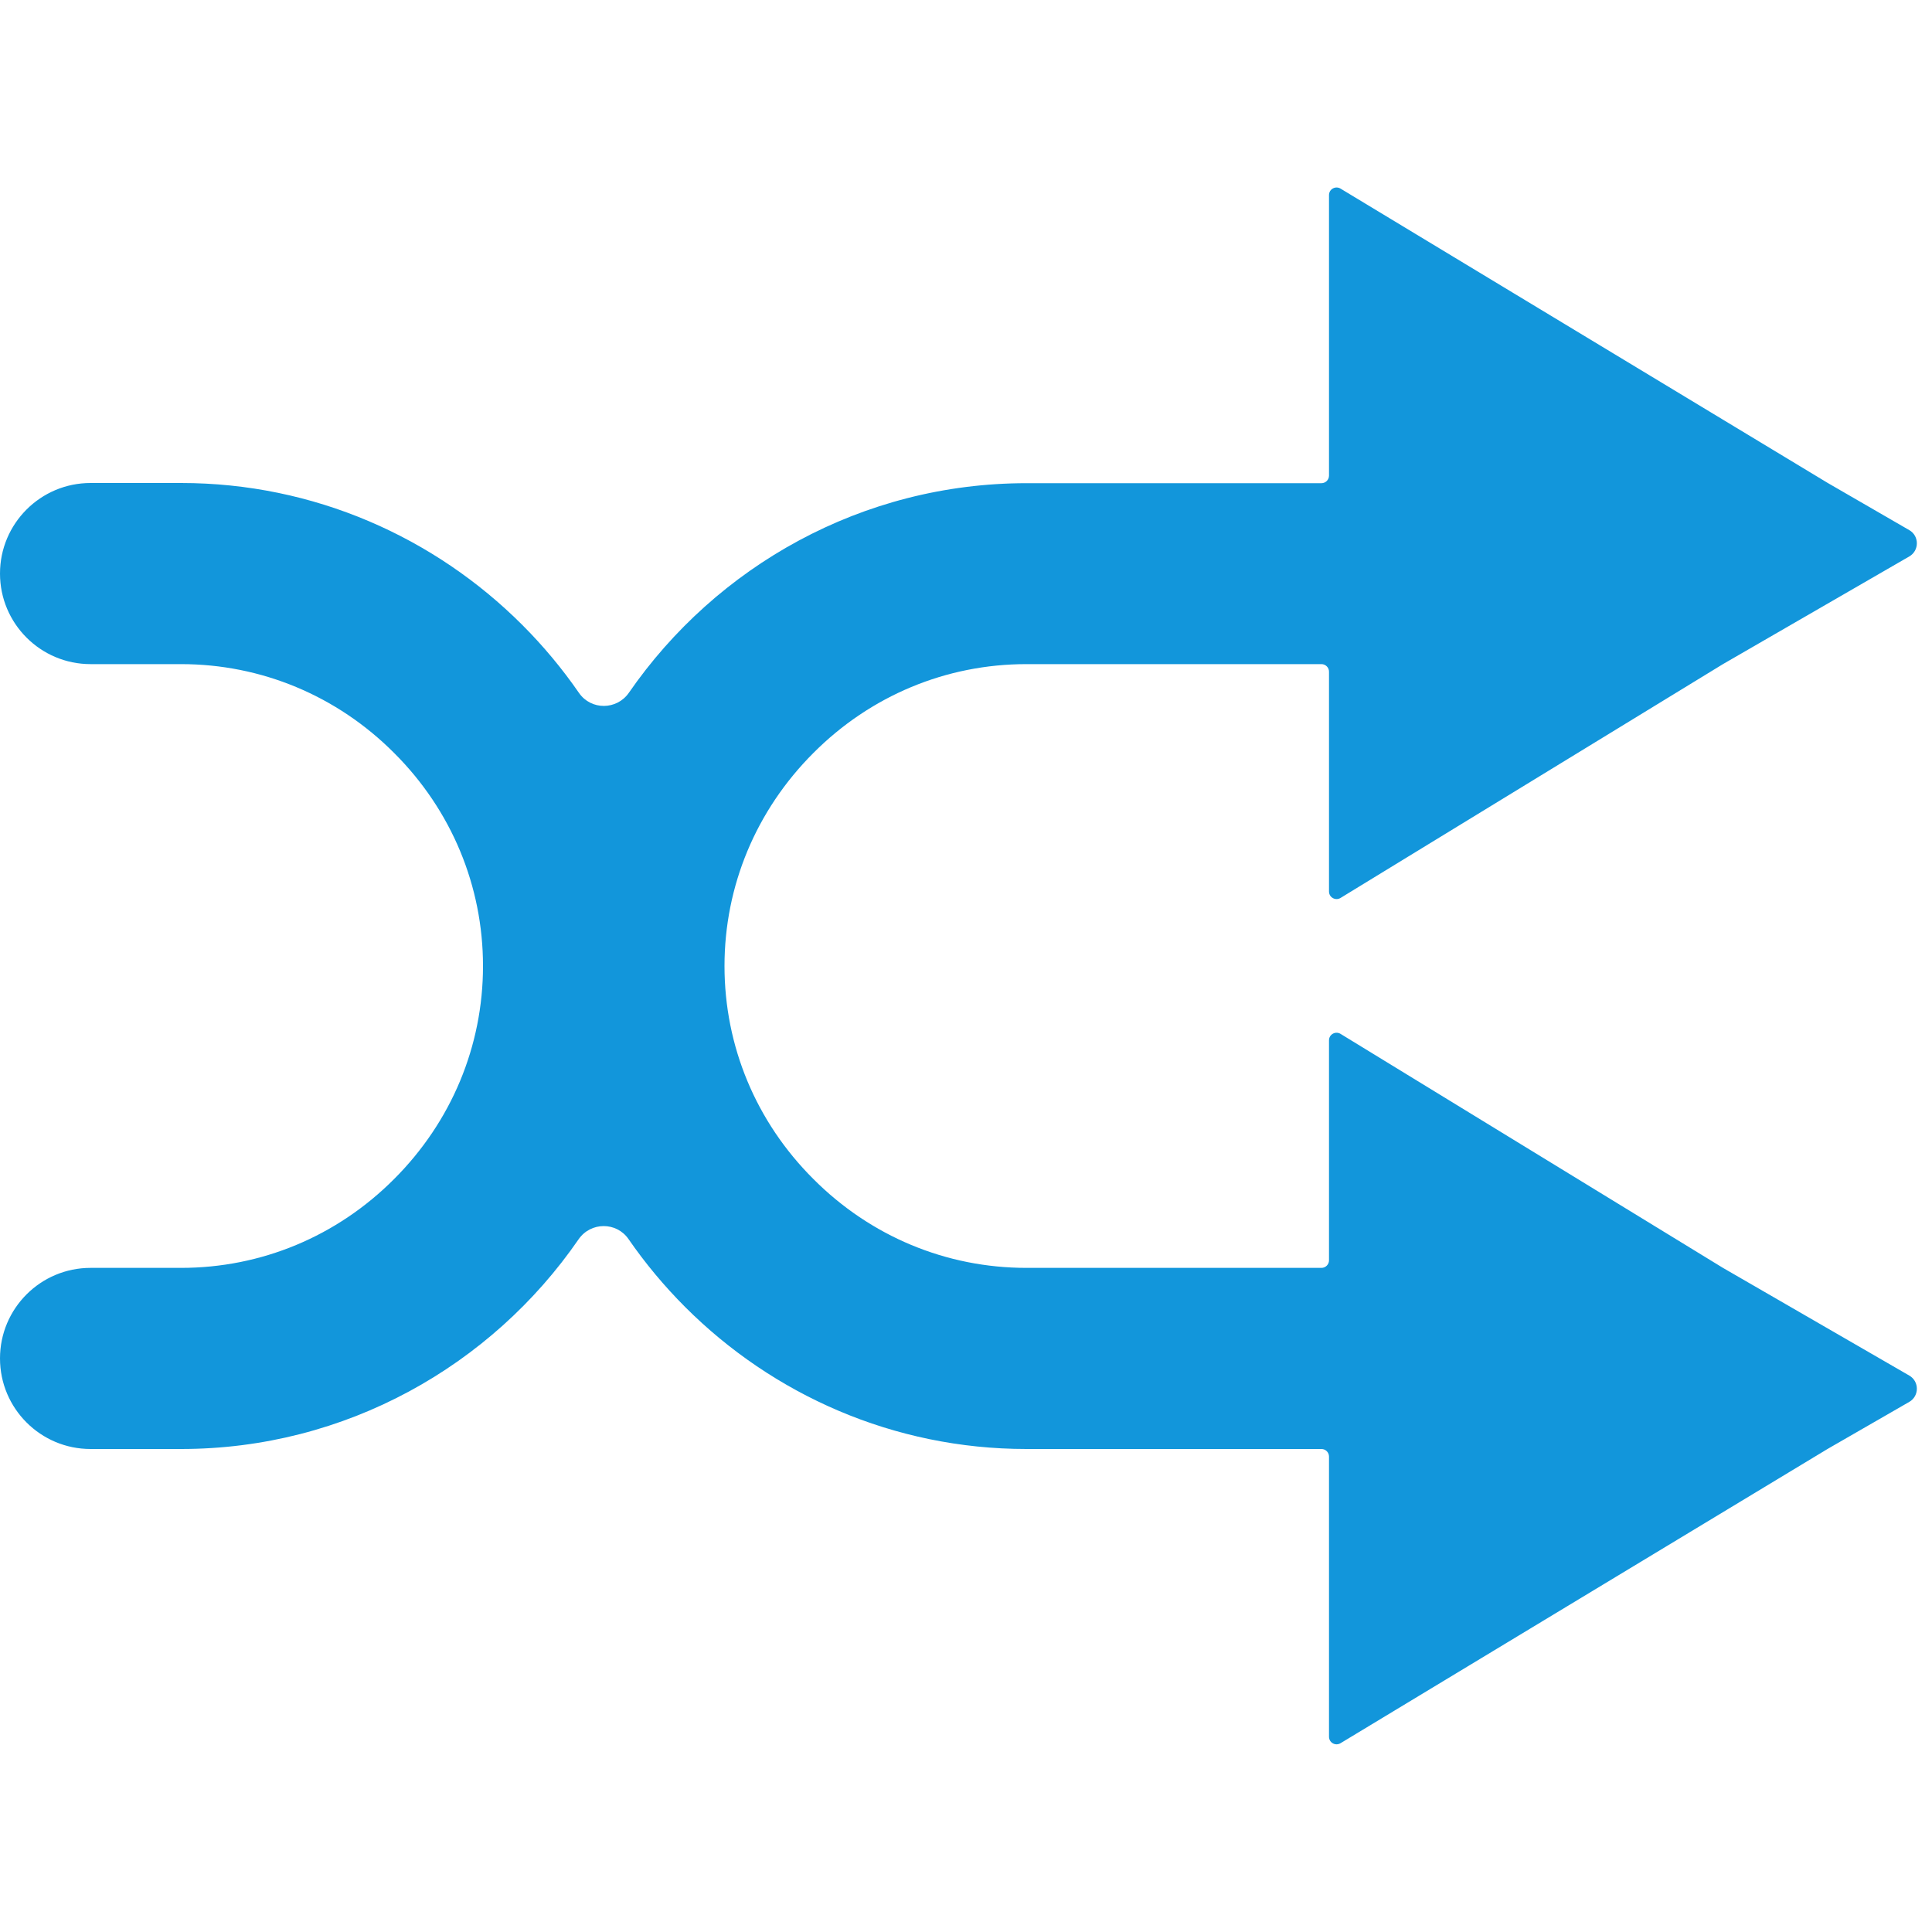 <?xml version="1.0" standalone="no"?><!DOCTYPE svg PUBLIC "-//W3C//DTD SVG 1.1//EN" "http://www.w3.org/Graphics/SVG/1.1/DTD/svg11.dtd"><svg t="1680055254114" class="icon" viewBox="0 0 1024 1024" version="1.1" xmlns="http://www.w3.org/2000/svg" p-id="1239" xmlns:xlink="http://www.w3.org/1999/xlink" width="200" height="200"><path d="M913.2 672l98.8 57.1c5.3 3.1 5.3 10.8 0 13.9l-43.4 25L710.4 924c-2.7 1.5-6-0.4-6-3.5V772c0-2.2-1.8-4-4-4H544c-70.4 0-134.4-28.8-180.8-75.2-11.1-11.1-21.2-23.2-30.1-36.1-6.4-9.2-20-9.1-26.4 0.1C260.5 723.9 183.1 768 96 768h-48c-26.5 0-48-21.5-48-48s21.5-48 48-48h48c42.5 0 82.6-16.7 112.9-47.1 30.4-30.4 47.1-70.5 47.1-112.9s-16.7-82.6-47.1-112.9C178.6 368.7 138.4 352 96 352h-48c-26.5 0-48-21.5-48-48s21.5-48 48-48h48c70.4 0 134.4 28.8 180.8 75.2 11.1 11.1 21.2 23.2 30.1 36.1 6.4 9.2 20 9.1 26.4-0.1 46.3-67 123.6-111.1 210.8-111.1H700.4c2.2 0 4-1.8 4-4V103.4c0-3.1 3.3-5 6-3.5l258.2 156 43.4 25.1c5.3 3.1 5.3 10.8 0 13.9L913.2 352 710.4 476c-2.7 1.5-6-0.4-6-3.5V356c0-2.2-1.8-4-4-4H544c-42.5 0-82.6 16.7-112.9 47.1-30.4 30.4-47.1 70.5-47.1 112.9 0 42.5 16.7 82.6 47.1 112.9C461.4 655.3 501.5 672 544 672H700.4c2.2 0 4-1.8 4-4V551.4c0-3.1 3.3-5 6-3.5L913.2 672z" p-id="1240" fill="#1296db"></path></svg>
